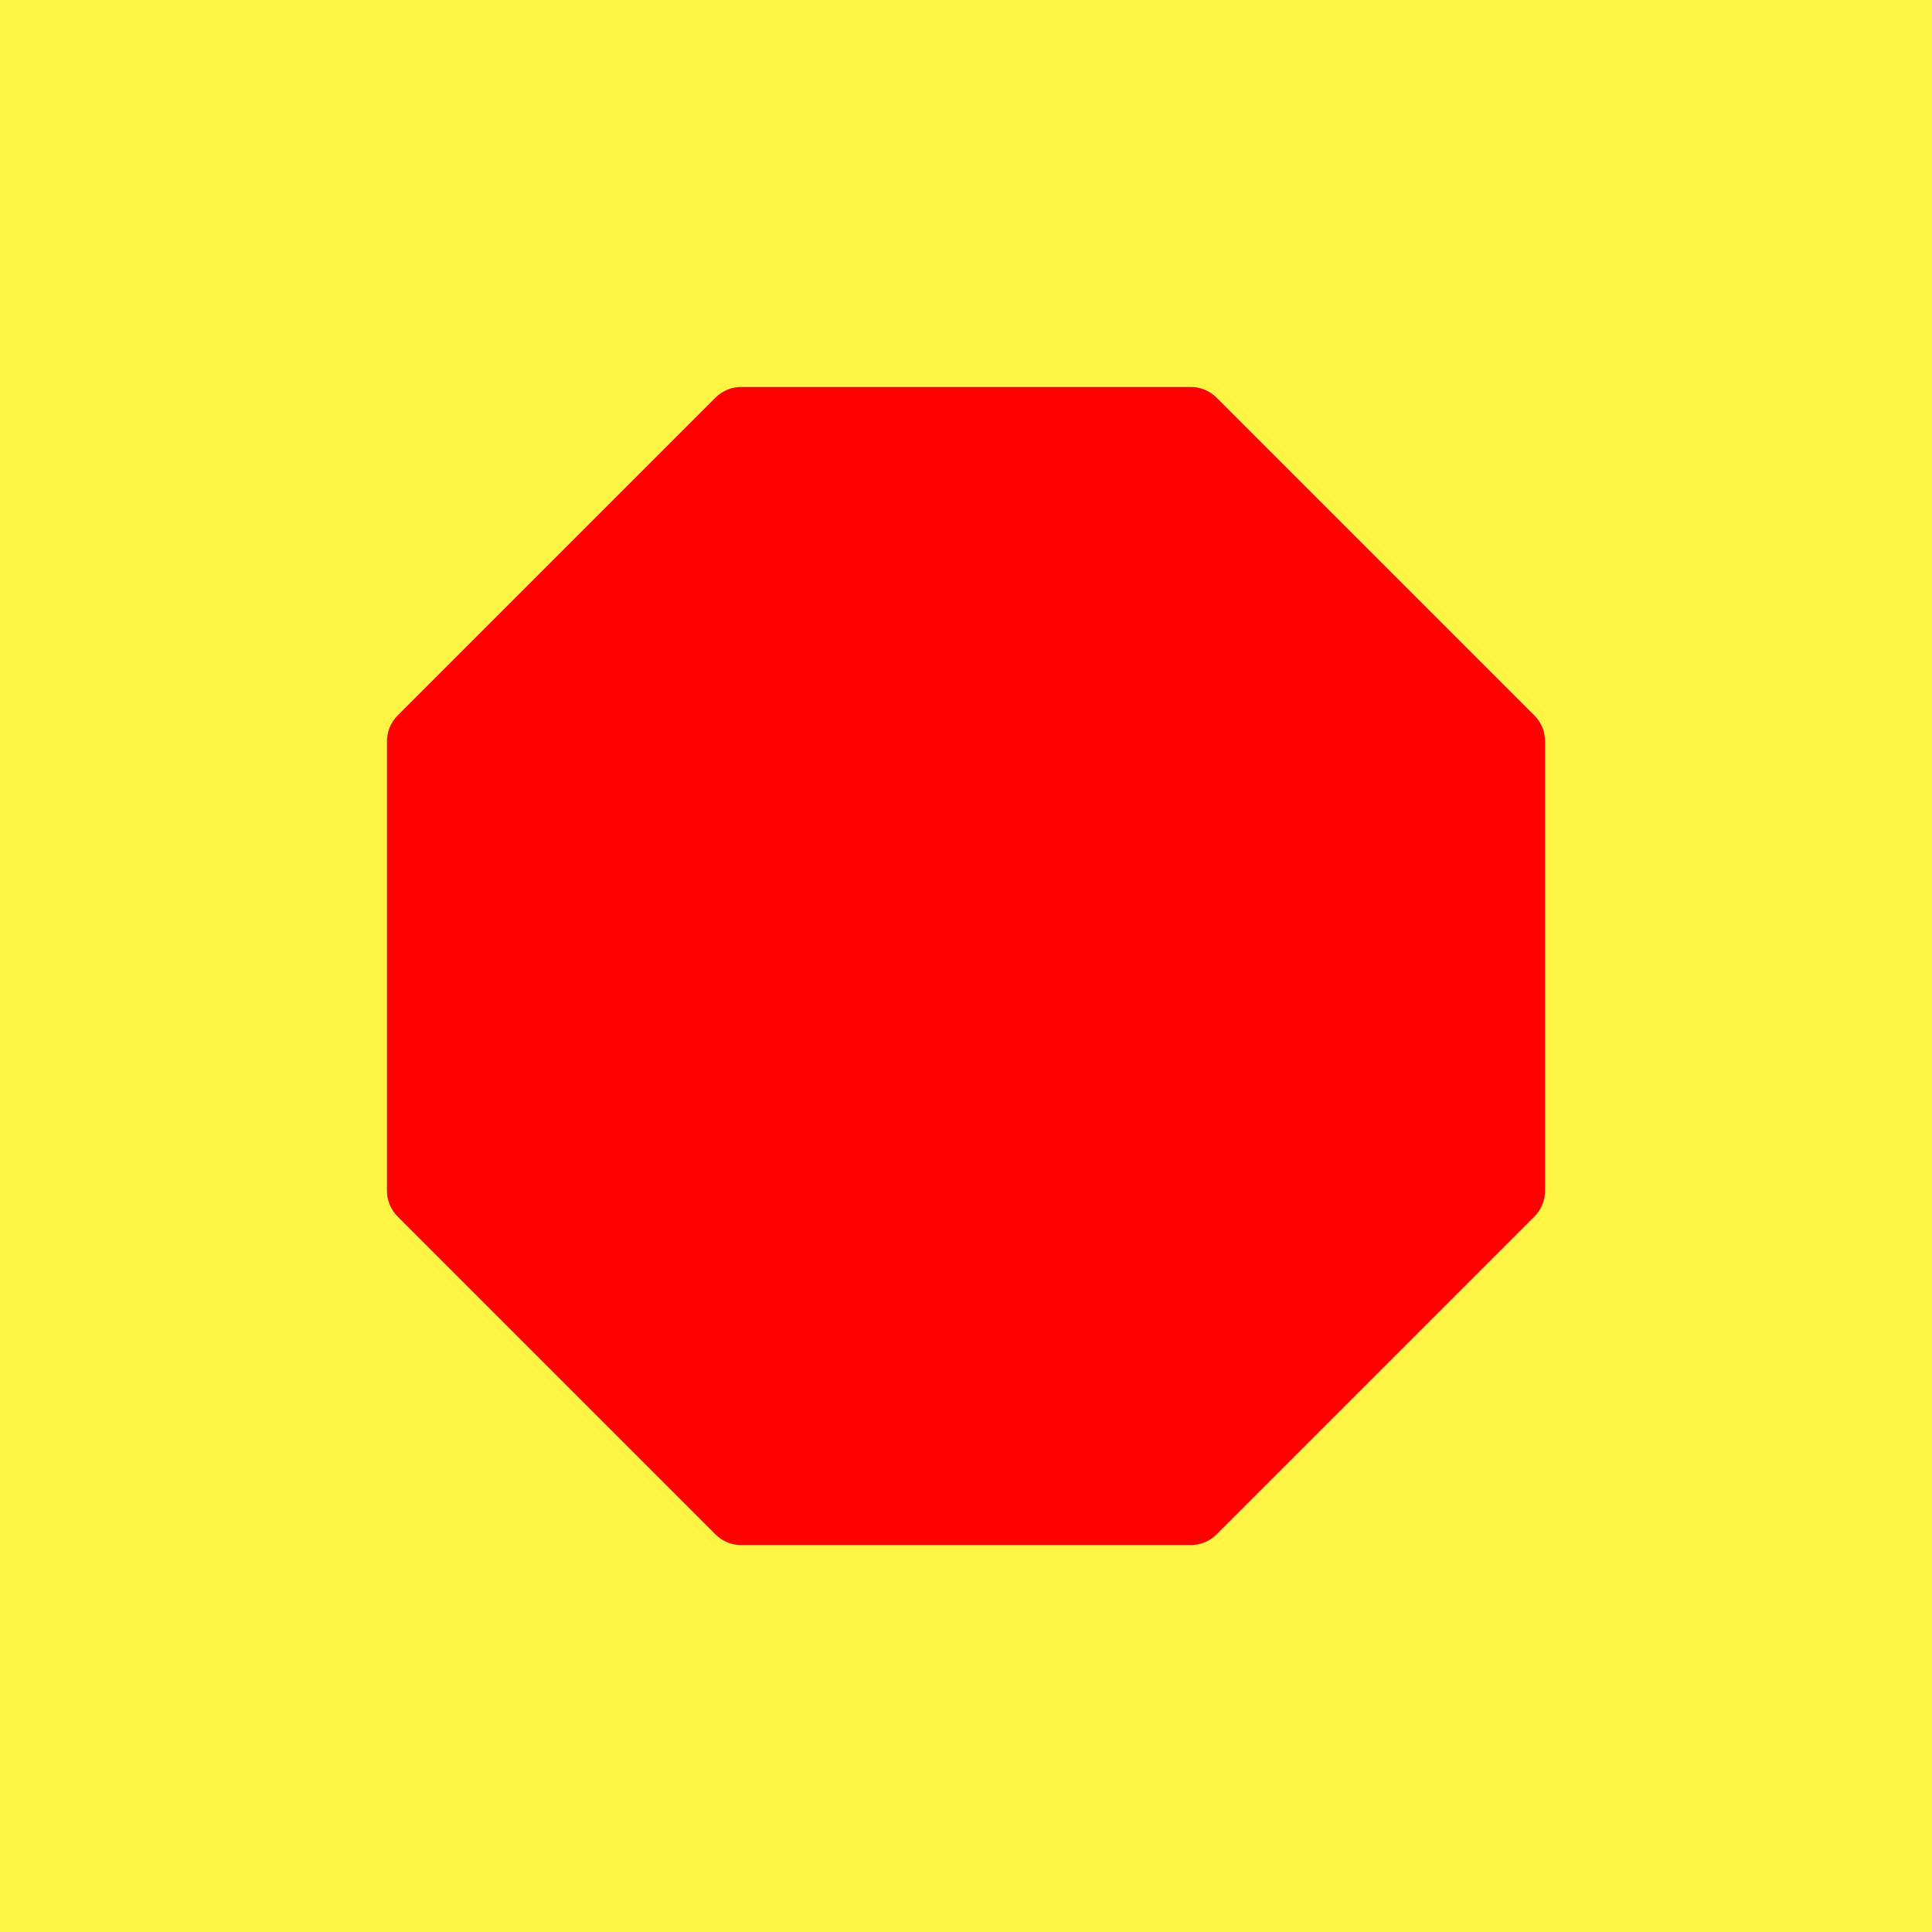 <svg version="1.1" xmlns="http://www.w3.org/2000/svg" xmlns:xlink="http://www.w3.org/1999/xlink" width="26.692" height="26.692" viewBox="0,0,26.692,26.692"><g transform="translate(-226.654,-166.654)"><g data-paper-data="{&quot;isPaintingLayer&quot;:true}" stroke="none" stroke-linecap="butt" stroke-linejoin="miter" stroke-miterlimit="10" stroke-dasharray="" stroke-dashoffset="0" style="mix-blend-mode: normal"><path d="M226.654,193.346v-26.692h26.692v26.692z" fill="#fff545" fill-rule="nonzero" stroke-width="0"/><g><path d="M241.384,181.514c-0.572,0 -0.99,-0.407 -0.99,-1.237v-0.553c0,-0.827 0.418,-1.234 0.99,-1.234c0.565,0 0.987,0.407 0.987,1.234v0.553c0,0.829 -0.422,1.237 -0.987,1.237zM244.183,180.037v-1.485h0.774c0.463,0 0.735,0.269 0.735,0.741c0,0.472 -0.272,0.744 -0.735,0.744z" fill="#000000" fill-rule="nonzero" stroke-width="1"/><path d="M243.107,172c0.132,0 0.259,0.053 0.353,0.146l4.394,4.394c0.093,0.094 0.146,0.221 0.146,0.353v6.214c-0,0.132 -0.053,0.259 -0.146,0.353l-4.394,4.394c-0.094,0.093 -0.221,0.146 -0.353,0.146h-6.214c-0.132,-0 -0.259,-0.053 -0.353,-0.146l-4.394,-4.394c-0.093,-0.094 -0.146,-0.221 -0.146,-0.353v-6.214c0,-0.132 0.053,-0.259 0.146,-0.353l4.394,-4.394c0.094,-0.093 0.221,-0.146 0.353,-0.146zM235.16,182.079c0.97,0 1.544,-0.492 1.544,-1.228c0,-0.623 -0.387,-0.946 -1.06,-1.11l-0.654,-0.161c-0.357,-0.085 -0.553,-0.261 -0.553,-0.522c0,-0.354 0.298,-0.6 0.77,-0.6c0.445,0 0.733,0.222 0.797,0.542h0.645c-0.05,-0.612 -0.583,-1.087 -1.436,-1.087c-0.847,0 -1.444,0.478 -1.444,1.184c0,0.568 0.368,0.931 0.978,1.078l0.656,0.164c0.434,0.105 0.637,0.269 0.637,0.572c0,0.374 -0.306,0.62 -0.83,0.62c-0.495,0 -0.826,-0.237 -0.891,-0.583h-0.653c0.047,0.639 0.563,1.132 1.494,1.132zM238.587,178.568h1.172v-0.568h-3.006v0.57h1.169v3.43h0.665v-3.43zM243.044,179.73c0,-1.133 -0.635,-1.807 -1.66,-1.807c-1.026,0 -1.664,0.671 -1.664,1.807v0.544c0,1.131 0.638,1.805 1.664,1.805c1.025,0 1.661,-0.674 1.661,-1.805v-0.544zM243.52,178.001v3.999h0.665v-1.419h0.865c0.82,0 1.321,-0.542 1.321,-1.289c0,-0.742 -0.496,-1.292 -1.316,-1.292h-1.535z" fill="#ff0000" fill-rule="evenodd" stroke-width="1"/><path d="M233.325,183.12v-5.875h13.375v5.875z" fill="#ff0000" fill-rule="nonzero" stroke-width="0"/></g></g></g></svg>